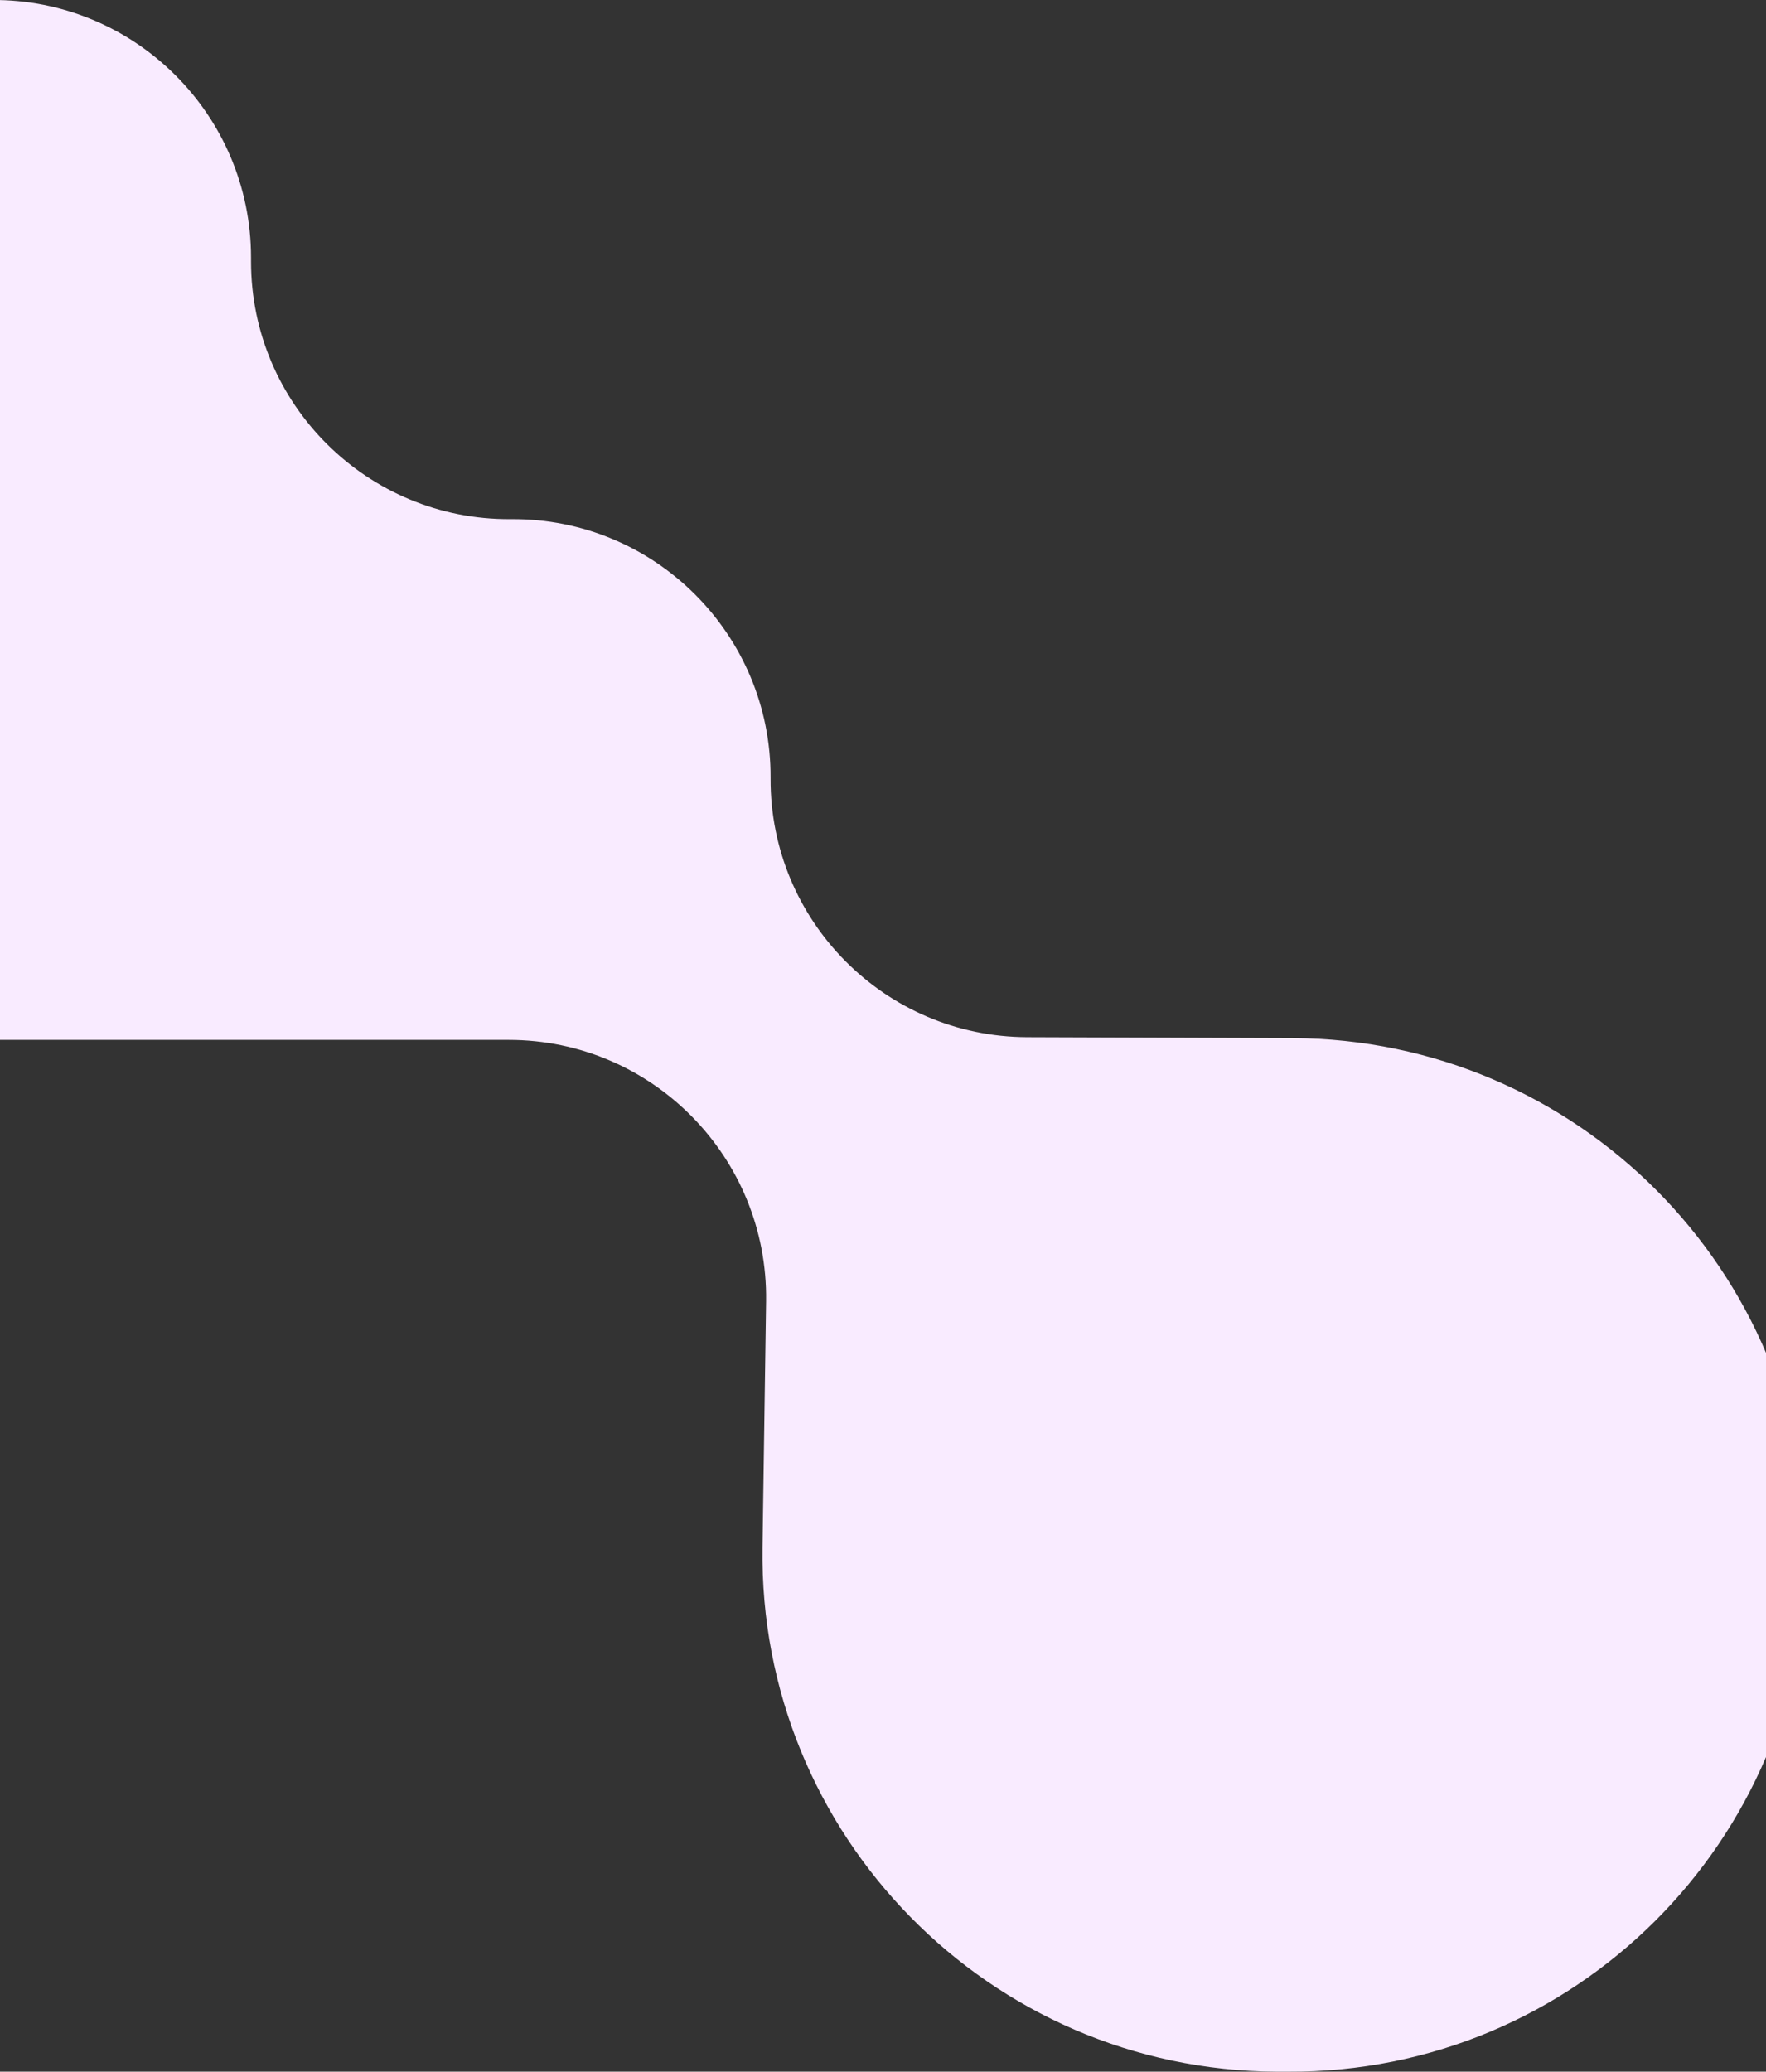 <svg width="1680" height="1970" viewBox="0 0 1680 1970" fill="none" xmlns="http://www.w3.org/2000/svg">
<rect x="0" y="0" width="1680" height="1970" fill="#333333" stroke="none"/>
<path d="M-7.887 0.007C128.01 -1.017 238.811 108.948 238.811 245.039V248.625C238.811 384.545 349.612 494.51 485.509 493.656H486.363C622.602 492.632 733.573 603.11 733.061 739.542V740.396C732.549 875.633 841.813 985.768 977.028 986.281L1229.36 987.135C1500.13 988.16 1719 1207.92 1719 1478.57C1719 1750.92 1497.57 1971.36 1225.43 1969.99H1214.51C941.175 1968.8 721.452 1744.77 725.378 1471.56L728.793 1237.29C730.671 1100.69 620.553 988.842 483.973 988.842H-6.009C-141.224 988.842 -251 879.219 -251 743.811V244.868C-251 110.484 -142.419 1.032 -7.887 0.007Z" fill="#F9EBFF"/>
</svg>

